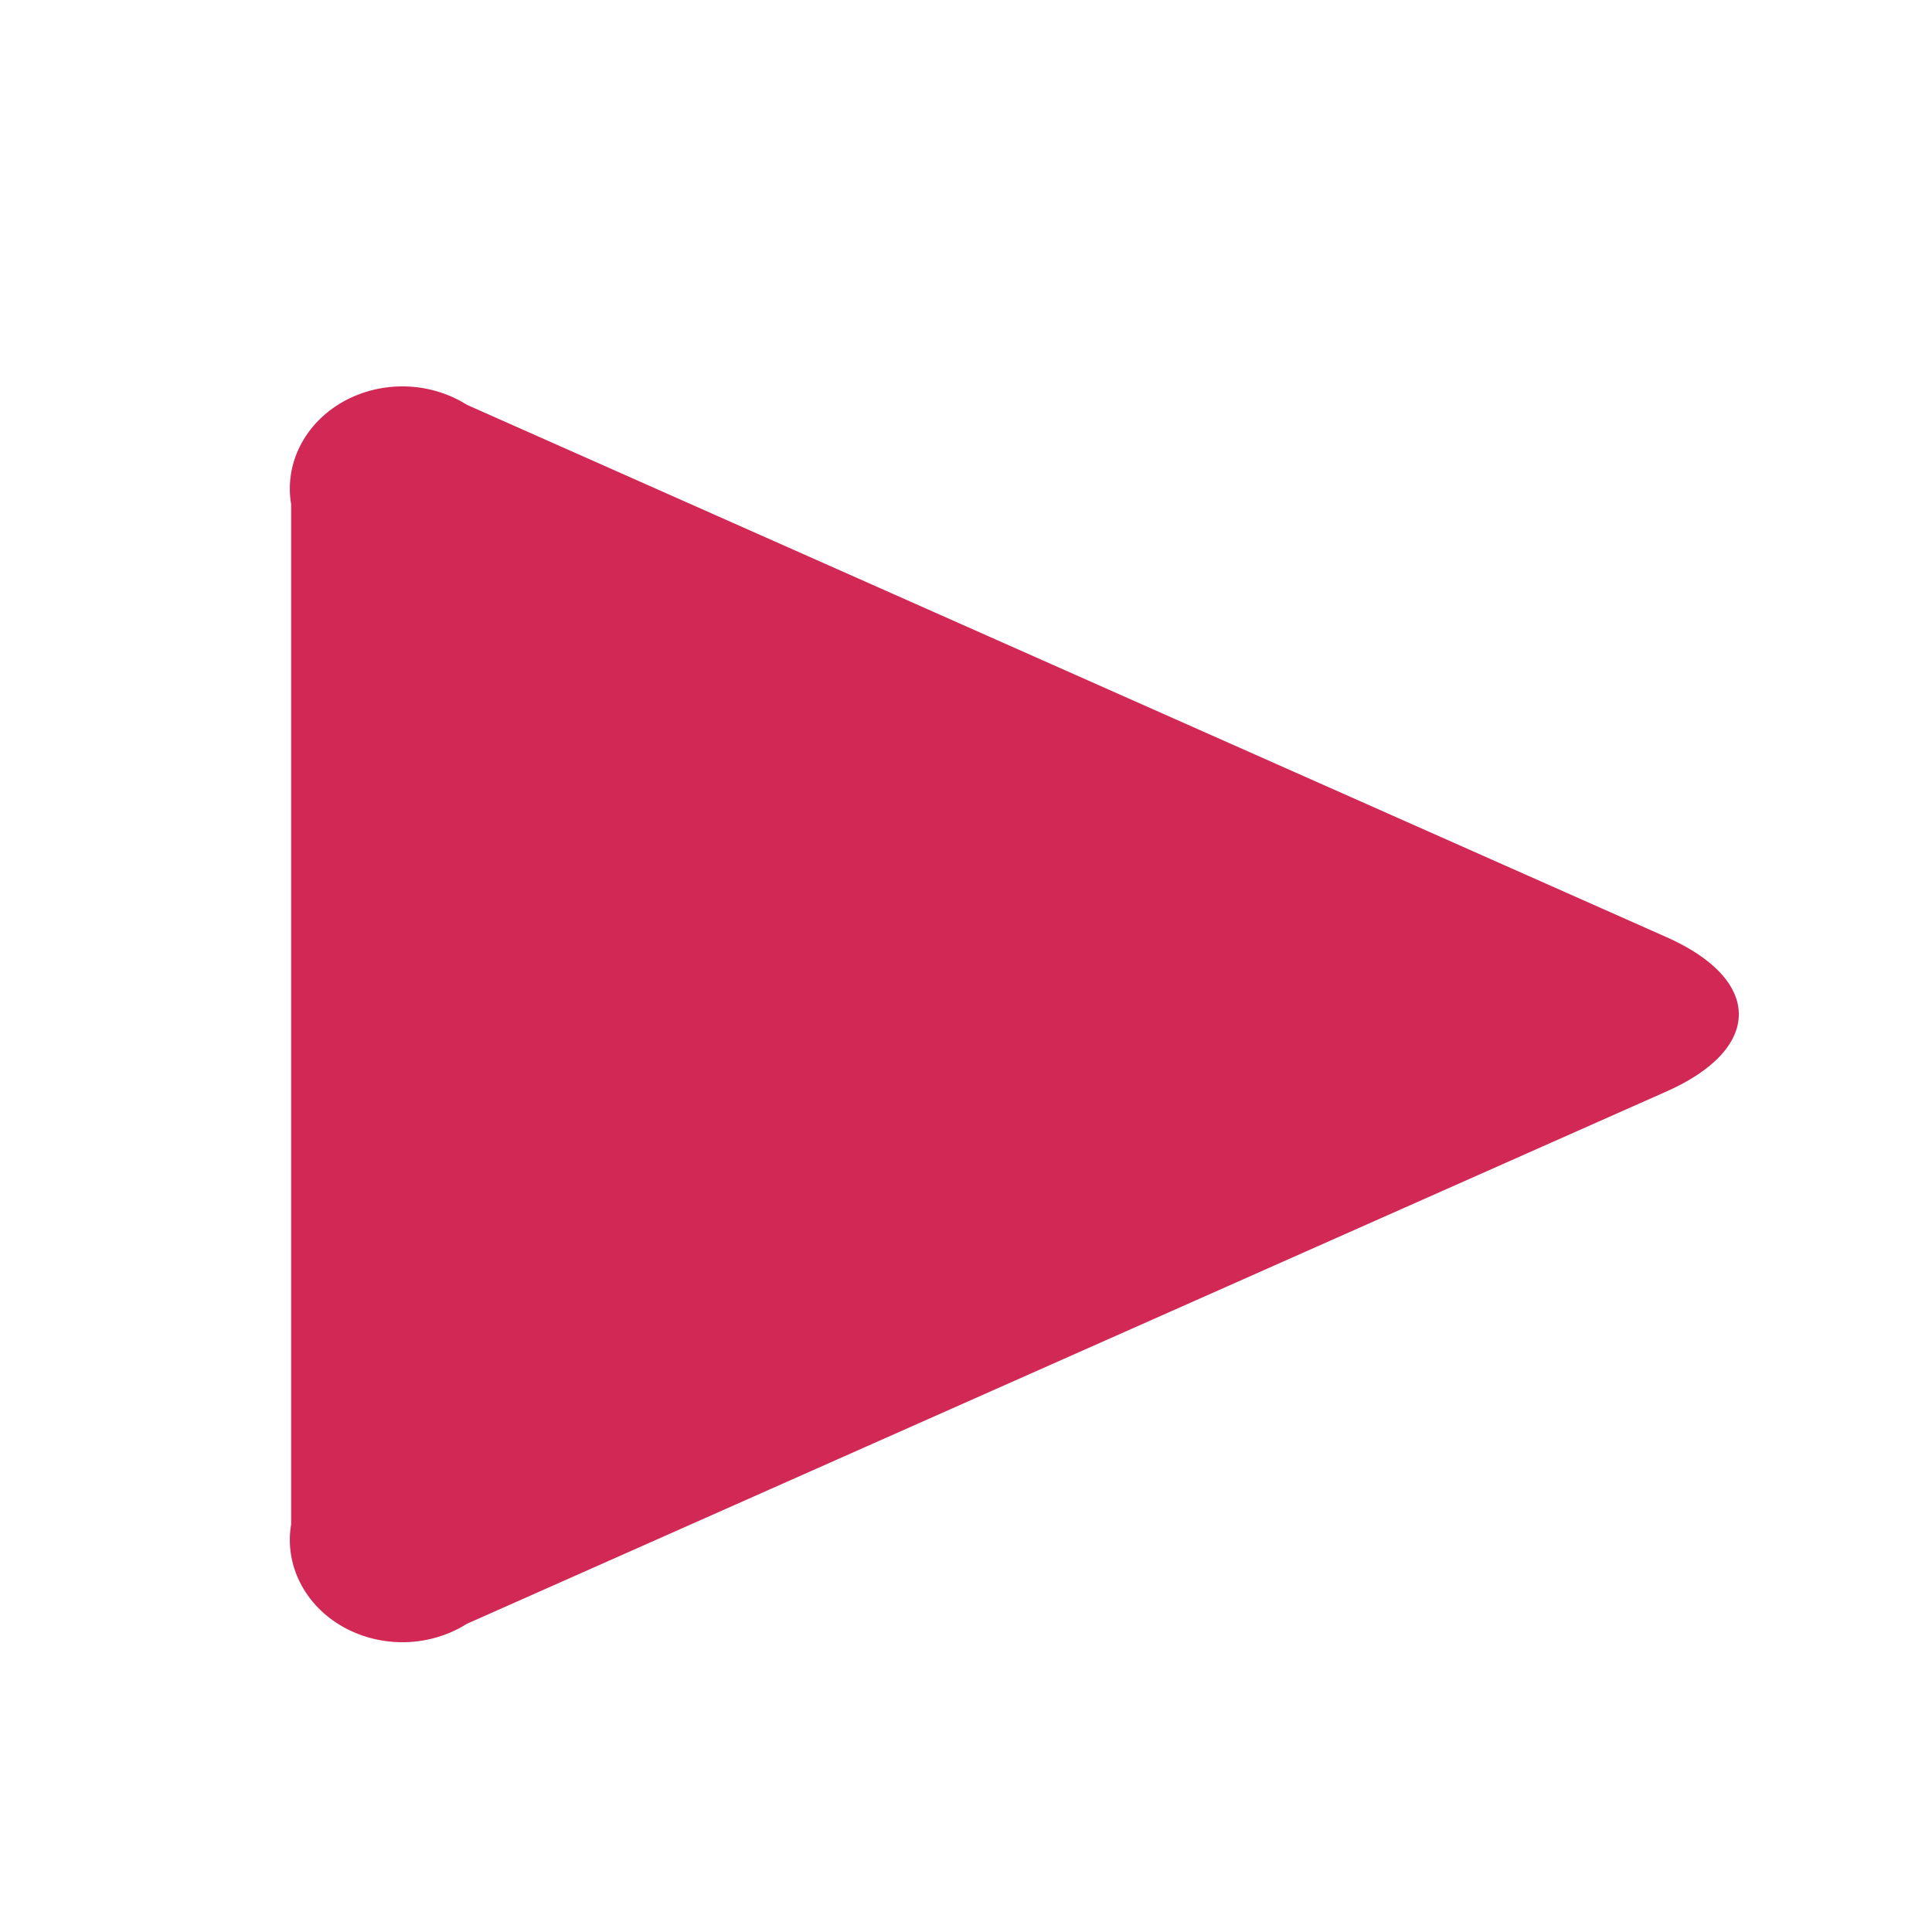 <svg width="20" height="20" viewBox="0 0 20 20" fill="none" xmlns="http://www.w3.org/2000/svg">
<path d="M4.834 16.809C4.646 16.928 4.425 16.994 4.196 17C3.968 17.005 3.743 16.95 3.549 16.84C3.355 16.73 3.201 16.571 3.106 16.382C3.011 16.194 2.979 15.984 3.014 15.779V5.221C2.979 5.016 3.011 4.806 3.106 4.618C3.201 4.429 3.355 4.27 3.549 4.16C3.743 4.05 3.968 3.995 4.196 4C4.425 4.006 4.646 4.072 4.834 4.191L17.233 9.693C18.256 10.138 18.256 10.862 17.233 11.307L4.834 16.809Z" fill="#D22856"/>
</svg>

